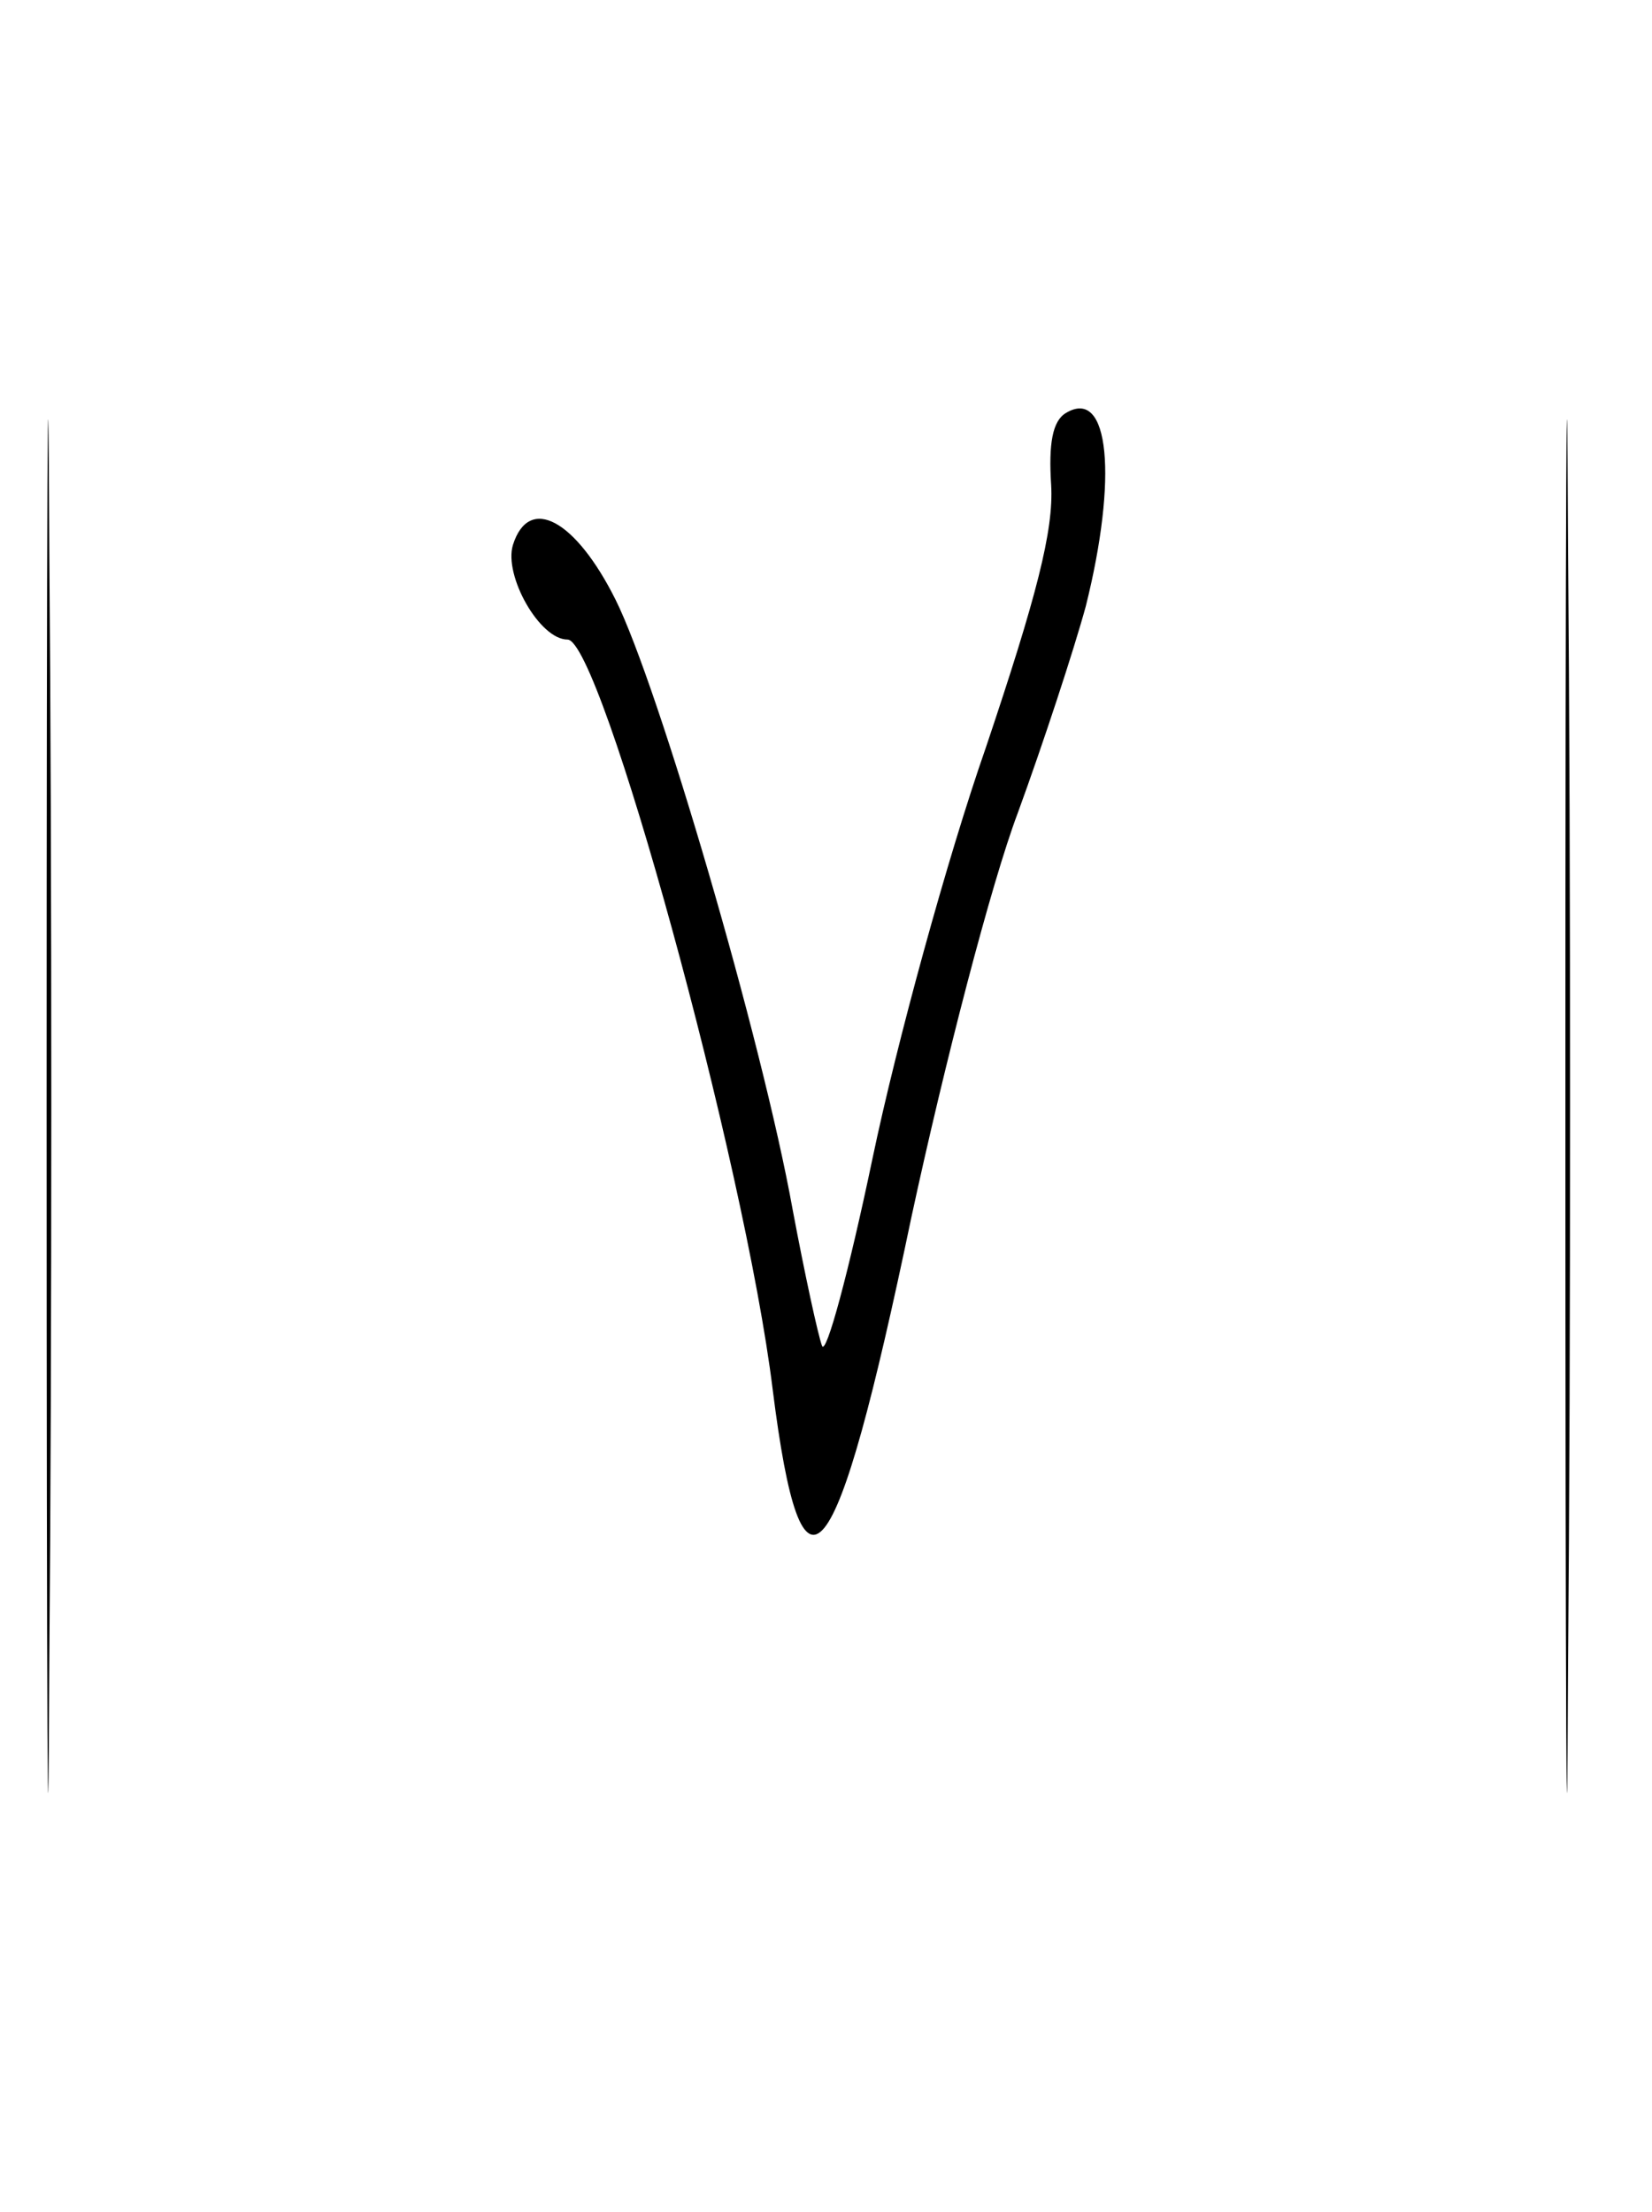 <?xml version="1.0" standalone="no"?>
<!DOCTYPE svg PUBLIC "-//W3C//DTD SVG 20010904//EN"
 "http://www.w3.org/TR/2001/REC-SVG-20010904/DTD/svg10.dtd">
<svg version="1.0" xmlns="http://www.w3.org/2000/svg"
 width="124pt" height="166pt" viewBox="0 0 124 166"
 preserveAspectRatio="xMidYMid meet">
<g transform="translate(0,166) scale(0.1,-0.1)"
fill="#000000" stroke="none">
<path d="M35 830 c0 -459 1 -647 2 -418 2 230 2 606 0 835 -1 230 -2 42 -2
-417z"/>
<path d="M1175 830 c0 -459 1 -647 2 -418 2 230 2 606 0 835 -1 230 -2 42 -2
-417z"/>
<path d="M800 1350 c-10 -6 -13 -23 -11 -54 2 -34 -11 -84 -49 -197 -29 -83
-67 -222 -85 -308 -18 -86 -35 -149 -38 -141 -3 8 -13 54 -22 102 -23 128
-101 394 -133 458 -30 60 -65 79 -77 41 -7 -23 20 -71 41 -71 25 0 133 -392
154 -563 22 -175 47 -144 104 129 25 116 60 251 80 304 19 52 42 122 51 155
24 96 18 165 -15 145z"/>
</g>
</svg>
